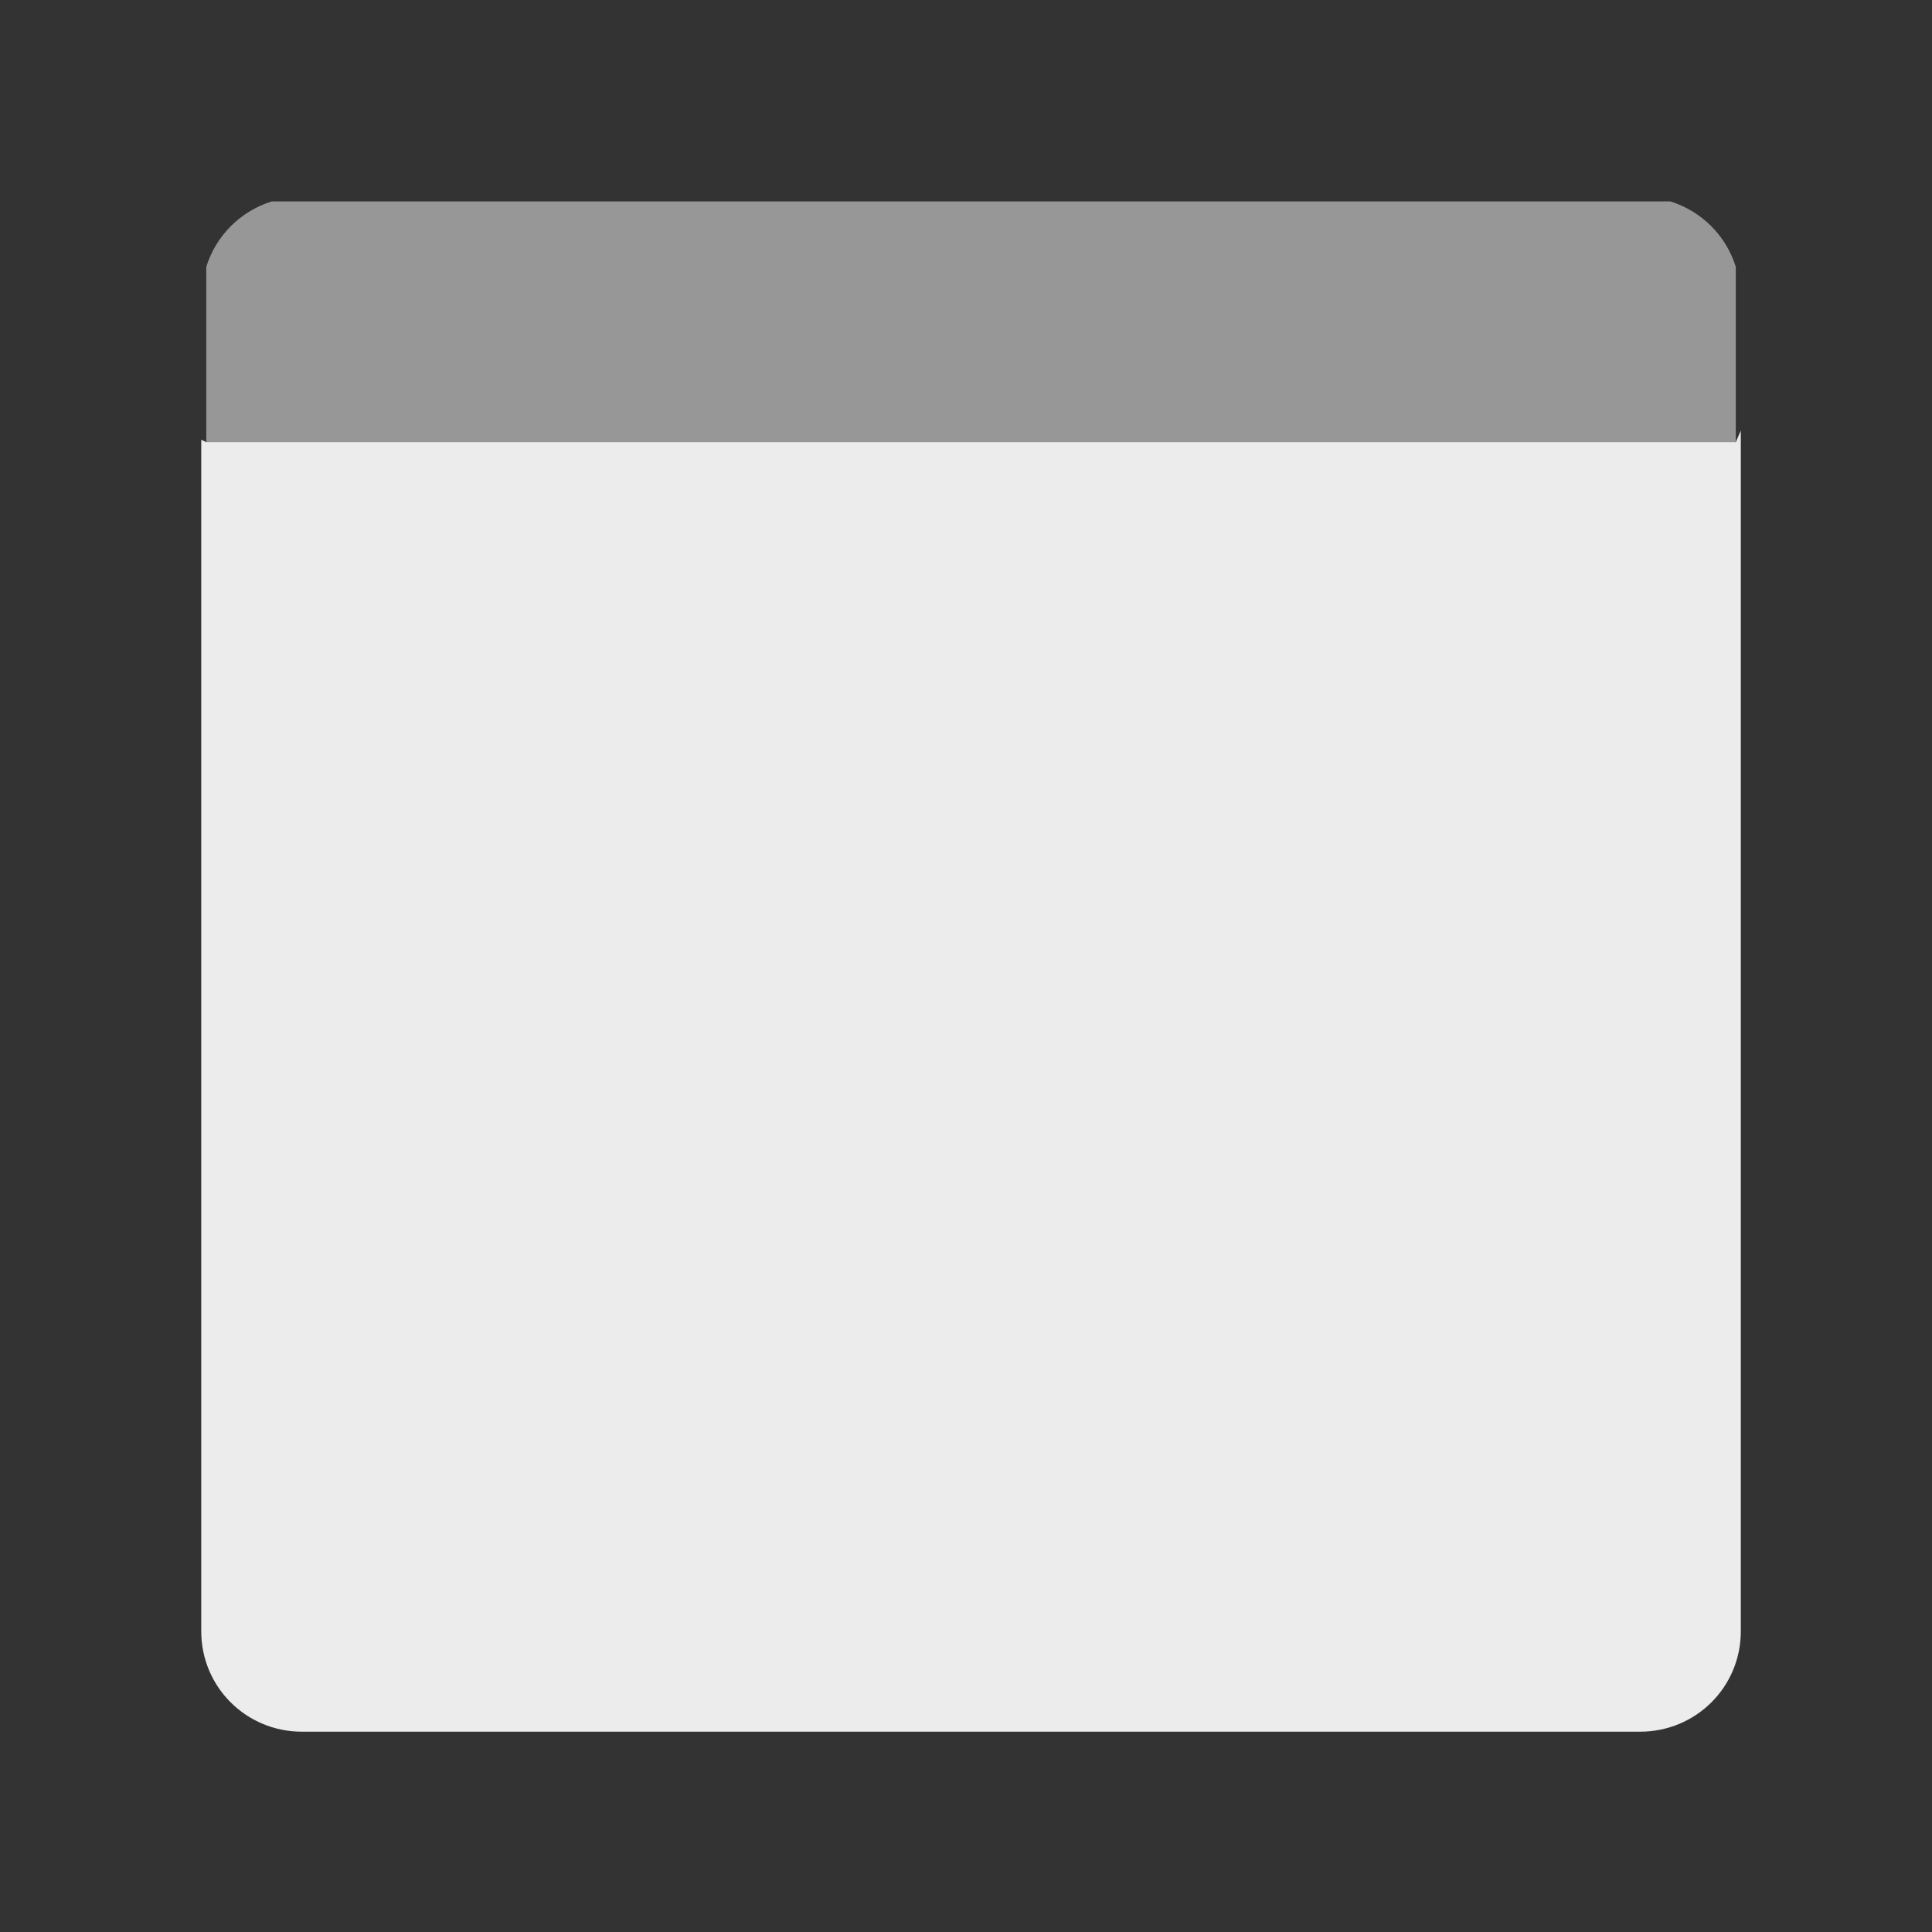 <svg width="192" height="192" version="1.1" viewBox="0 0 192 192" xmlns="http://www.w3.org/2000/svg">
 <rect x="0" y="0" width="192" height="192" fill="#333333" stroke="none"/>
 <g transform="matrix(1 0 0 1.018 .5 -3.921)">
  <path d="m96 31.347-76 15.673-0.5-0.245v116.33c0 5.427 4.46 9.796 10 9.796h133c5.54 0 10-4.369 10-9.796v-117.22l-0.5 1.14z" style="fill:#ececec;stroke-width:3.959"/>
  <path d="m26.516 23.51c-3.116 0.954-5.542 3.33-6.516 6.383v17.128h152v-17.128c-0.974-3.052-3.4-5.429-6.516-6.383z" style="fill:#979797;paint-order:stroke fill markers;stroke-width:3.959"/>
 </g>
</svg>
